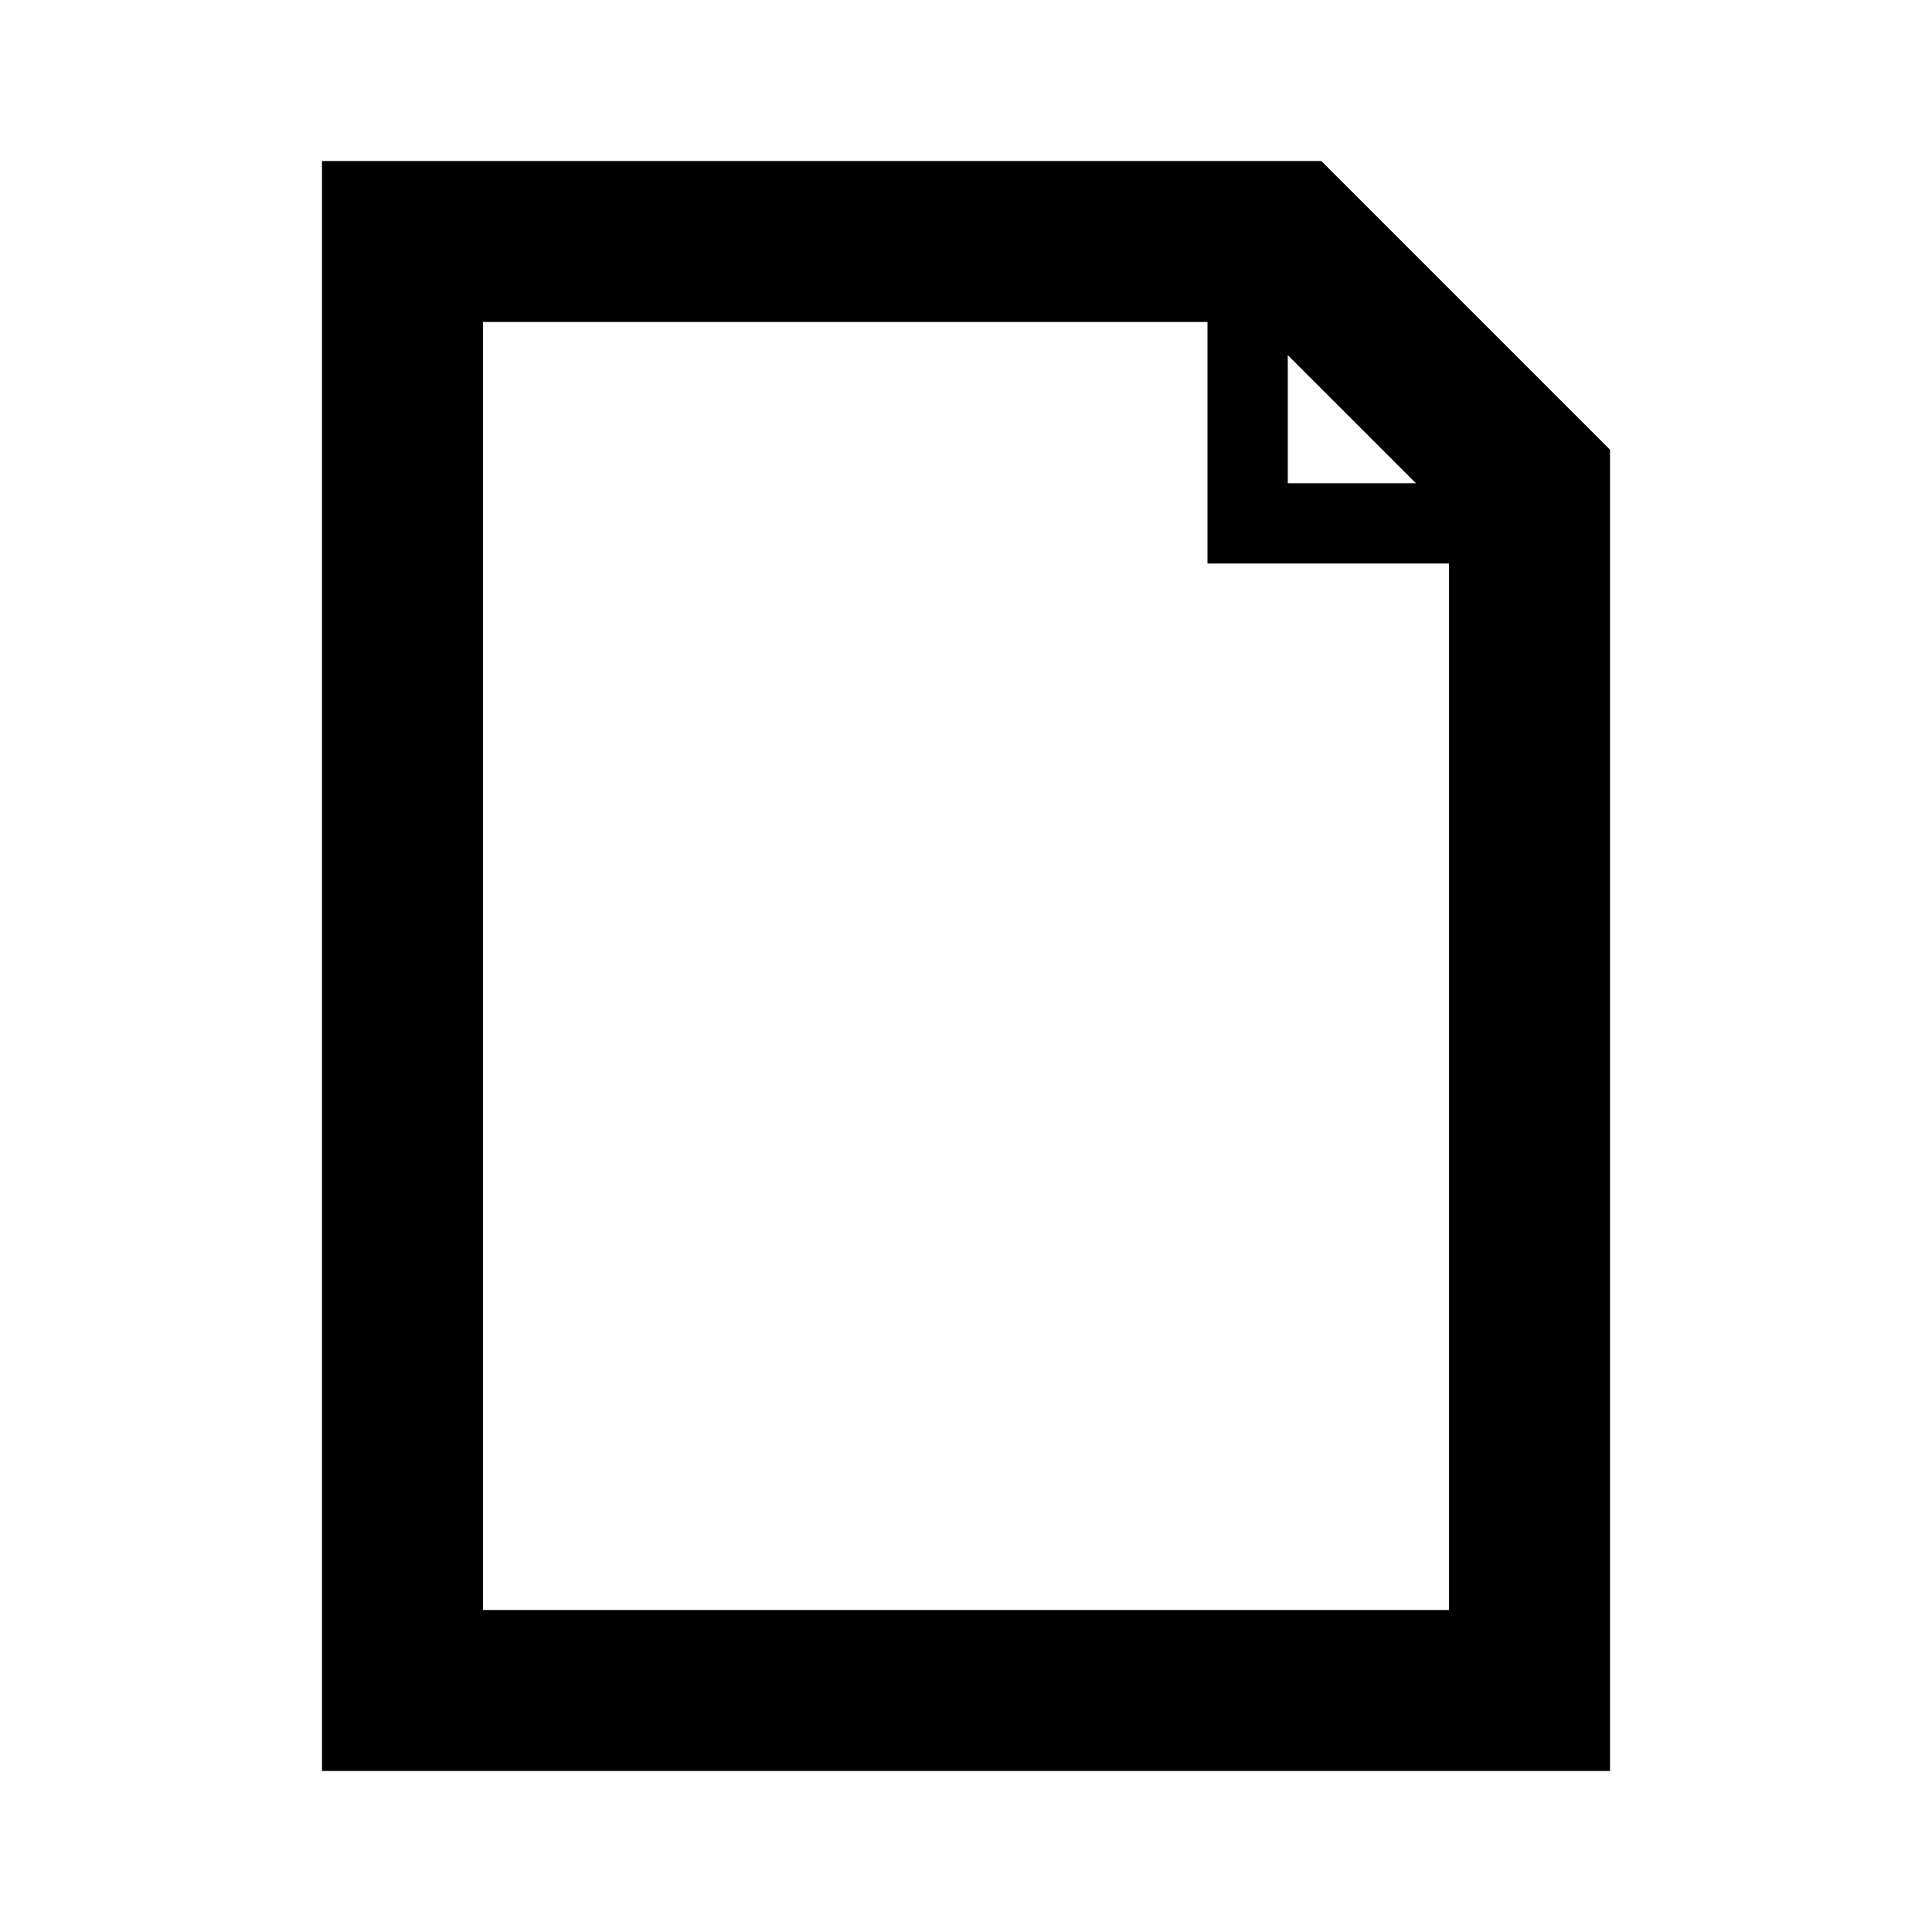 <?xml version="1.0" encoding="UTF-8"?>
<svg width="24px" height="24px" viewBox="0 0 24 24" version="1.1" xmlns="http://www.w3.org/2000/svg" xmlns:xlink="http://www.w3.org/1999/xlink">
    <!-- Generator: Sketch 45.1 (43504) - http://www.bohemiancoding.com/sketch -->
    <title>docs-page-1</title>
    <desc>Created with Sketch.</desc>
    <defs></defs>
    <g id="Page-1" stroke="none" stroke-width="1" fill="none" fill-rule="evenodd">
        <g id="docs-page-1" fill="#000000">
            <path d="M16.414,2 L4,2 L4,22 L20,22 L20,5.586 L16.414,2 L16.414,2 Z M15.997,4.411 L17.589,6.003 L15.997,6.003 L15.997,4.411 L15.997,4.411 Z M6,20 L6,4 L15,4 L15,7 L18,7 L18,20 L6,20 L6,20 Z" id="Imported-Layers"></path>
        </g>
    </g>
</svg>